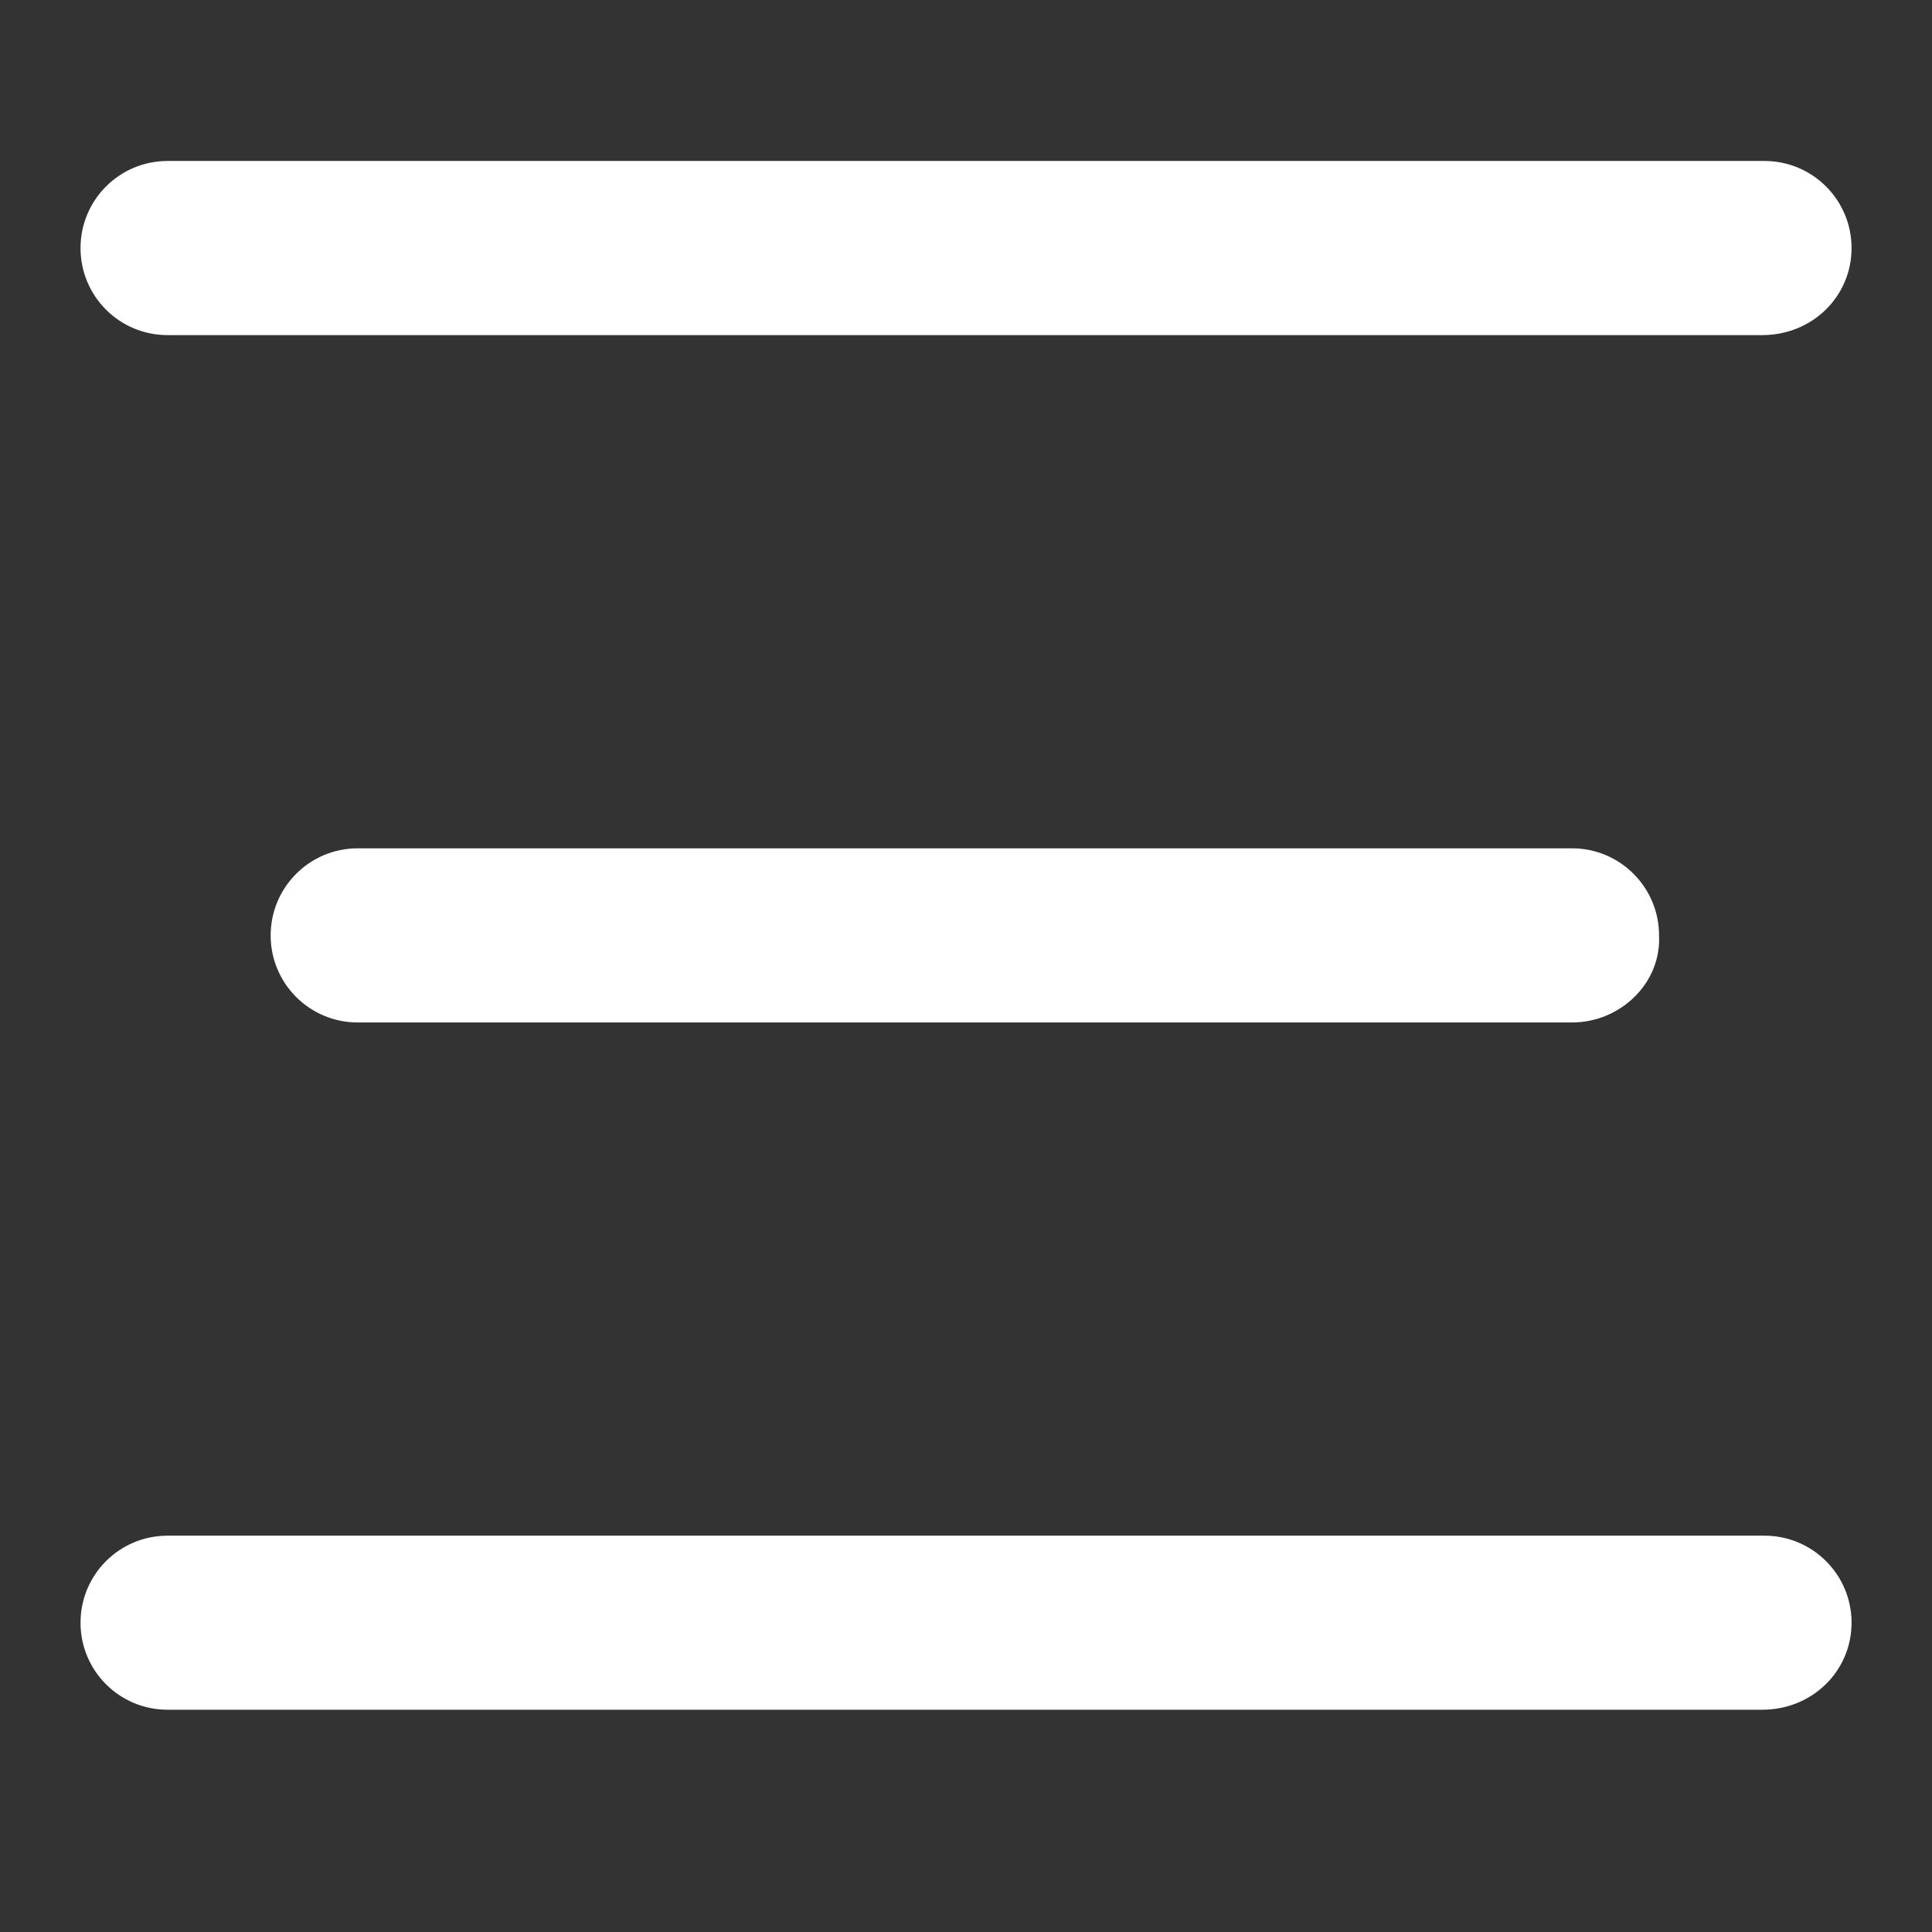 <svg width="22" height="22" viewBox="0 0 22 22" fill="none" xmlns="http://www.w3.org/2000/svg">
<rect x="0" y="0" width="22" height="22" fill="#333333" stroke="none"/>
<path d="M17.901 11.643H4.073C3.525 11.643 3.082 11.199 3.082 10.652C3.082 10.104 3.526 9.66 4.073 9.66H17.901C18.448 9.66 18.892 10.104 18.892 10.652C18.918 11.199 18.448 11.643 17.901 11.643Z" fill="white"/>
<path d="M20.066 3.816H1.908C1.36 3.816 0.917 3.373 0.917 2.825C0.917 2.277 1.36 1.833 1.908 1.833H20.092C20.64 1.833 21.084 2.277 21.084 2.825C21.084 3.373 20.64 3.816 20.066 3.816H20.066Z" fill="white"/>
<path d="M20.066 19.469H1.908C1.36 19.469 0.917 19.026 0.917 18.478C0.917 17.93 1.36 17.487 1.908 17.487H20.092C20.64 17.487 21.084 17.93 21.084 18.478C21.084 19.026 20.64 19.469 20.066 19.469H20.066Z" fill="white"/>
</svg>
